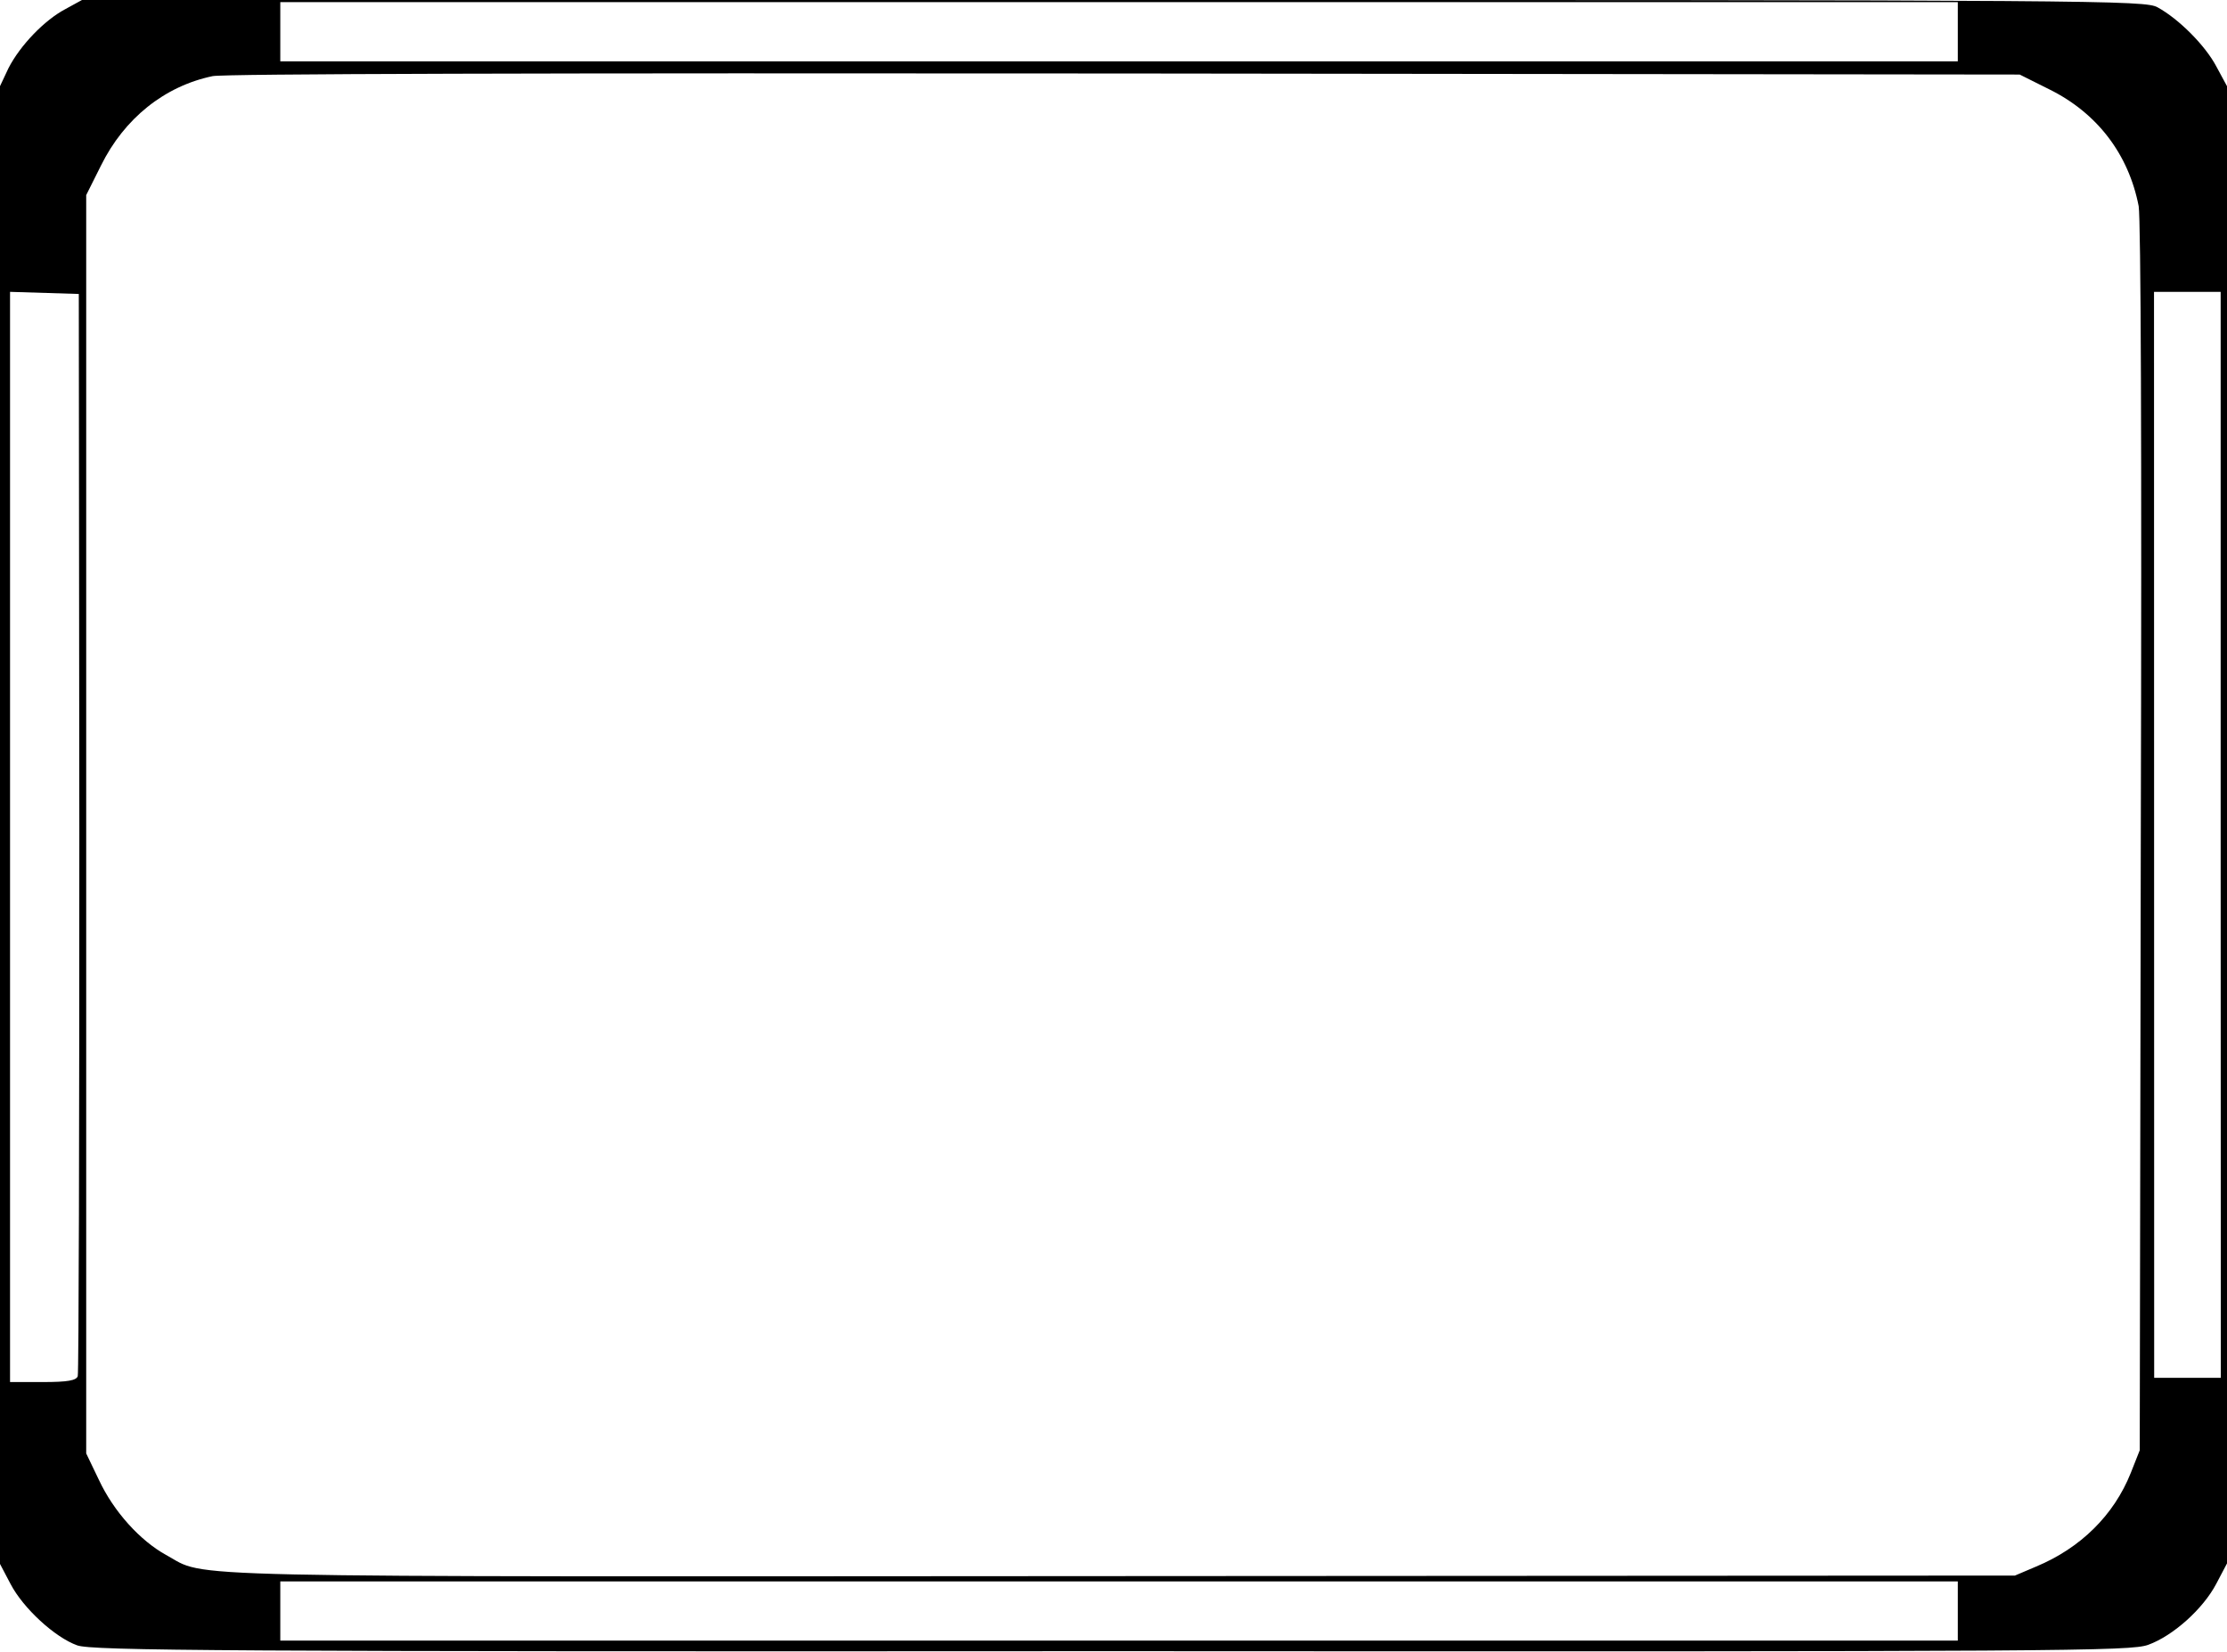 <?xml version="1.0" encoding="UTF-8" standalone="no"?>
<!-- Created with Inkscape (http://www.inkscape.org/) -->

<svg
   xmlns:dc="http://purl.org/dc/elements/1.1/"
   xmlns:cc="http://creativecommons.org/ns#"
   xmlns:rdf="http://www.w3.org/1999/02/22-rdf-syntax-ns#"
   xmlns:svg="http://www.w3.org/2000/svg"
   xmlns="http://www.w3.org/2000/svg"
   xmlns:sodipodi="http://sodipodi.sourceforge.net/DTD/sodipodi-0.dtd"
   xmlns:inkscape="http://www.inkscape.org/namespaces/inkscape"
   width="4.211mm"
   height="3.124mm"
   viewBox="0 0 4.211 3.124"
   version="1.1"
   id="svg8"
   inkscape:version="0.92.3 (2405546, 2018-03-11)"
   sodipodi:docname="slide_icon.svg"
   inkscape:export-filename="E:\Documents\Zim\Projects\VideoAdministration\Calendar\published\MrScislowski.github.io\video_icon.png"
   inkscape:export-xdpi="194.25682"
   inkscape:export-ydpi="194.25682">
  <defs
     id="defs2" />
  <sodipodi:namedview
     id="base"
     pagecolor="#ffffff"
     bordercolor="#666666"
     borderopacity="1.0"
     inkscape:pageopacity="0.0"
     inkscape:pageshadow="2"
     inkscape:zoom="22.4"
     inkscape:cx="13.258865"
     inkscape:cy="1.7945013"
     inkscape:document-units="mm"
     inkscape:current-layer="layer1"
     showgrid="false"
     fit-margin-top="0"
     fit-margin-left="0"
     fit-margin-right="0"
     fit-margin-bottom="0"
     inkscape:window-width="1920"
     inkscape:window-height="1017"
     inkscape:window-x="1272"
     inkscape:window-y="-8"
     inkscape:window-maximized="1">
    <inkscape:grid
       type="xygrid"
       id="grid826"
       originx="-3.655"
       originy="-290.25" />
  </sodipodi:namedview>
  <g
     inkscape:label="Layer 1"
     inkscape:groupmode="layer"
     id="layer1"
     transform="translate(-3.655,-3.626)">
    <path
       style="fill:#000000;stroke-width:0.007"
       d="M 3.801,6.738 C 3.759,6.723 3.699,6.668 3.675,6.622 L 3.655,6.584 V 5.186 3.789 L 3.671,3.755 C 3.693,3.712 3.739,3.664 3.779,3.643 l 0.031,-0.017 h 1.95 c 1.877,0 1.951,5.059e-4 1.975,0.014 0.04,0.022 0.09,0.072 0.111,0.112 l 0.02,0.037 v 1.397 1.397 l -0.02,0.038 c -0.025,0.048 -0.082,0.099 -0.129,0.116 -0.034,0.012 -0.144,0.013 -1.96,0.012 C 4.068,6.75 3.829,6.748 3.801,6.738 Z M 7.357,6.673 V 6.617 H 5.771 4.185 v 0.056 0.056 h 1.586 1.586 z m 0.148,-0.084 c 0.084,-0.035 0.147,-0.097 0.179,-0.177 l 0.017,-0.043 0.002,-1.156 C 7.705,4.459 7.703,4.043 7.699,4.016 7.68,3.918 7.621,3.84 7.53,3.795 l -0.056,-0.028 -1.691,-0.002 c -1.112,-0.001 -1.703,5.5e-4 -1.726,0.005 -0.091,0.019 -0.167,0.08 -0.211,0.169 l -0.028,0.056 v 1.19 1.19 l 0.024,0.05 c 0.028,0.06 0.078,0.115 0.127,0.142 0.081,0.044 -0.036,0.041 1.806,0.04 l 1.69,-0.001 z M 3.802,6.229 c 0.002,-0.006 0.003,-0.469 0.003,-1.029 l -0.001,-1.018 -0.065,-0.002 -0.065,-0.002 v 1.031 1.031 h 0.062 c 0.047,0 0.063,-0.003 0.066,-0.011 z M 7.854,5.205 V 4.178 h -0.063 -0.063 l 1.527e-4,1.027 1.526e-4,1.027 h 0.063 0.063 z M 7.357,3.685 V 3.63 H 5.771 4.185 v 0.056 0.056 h 1.586 1.586 z"
       id="path25"
       inkscape:connector-curvature="0" />
  </g>
</svg>
